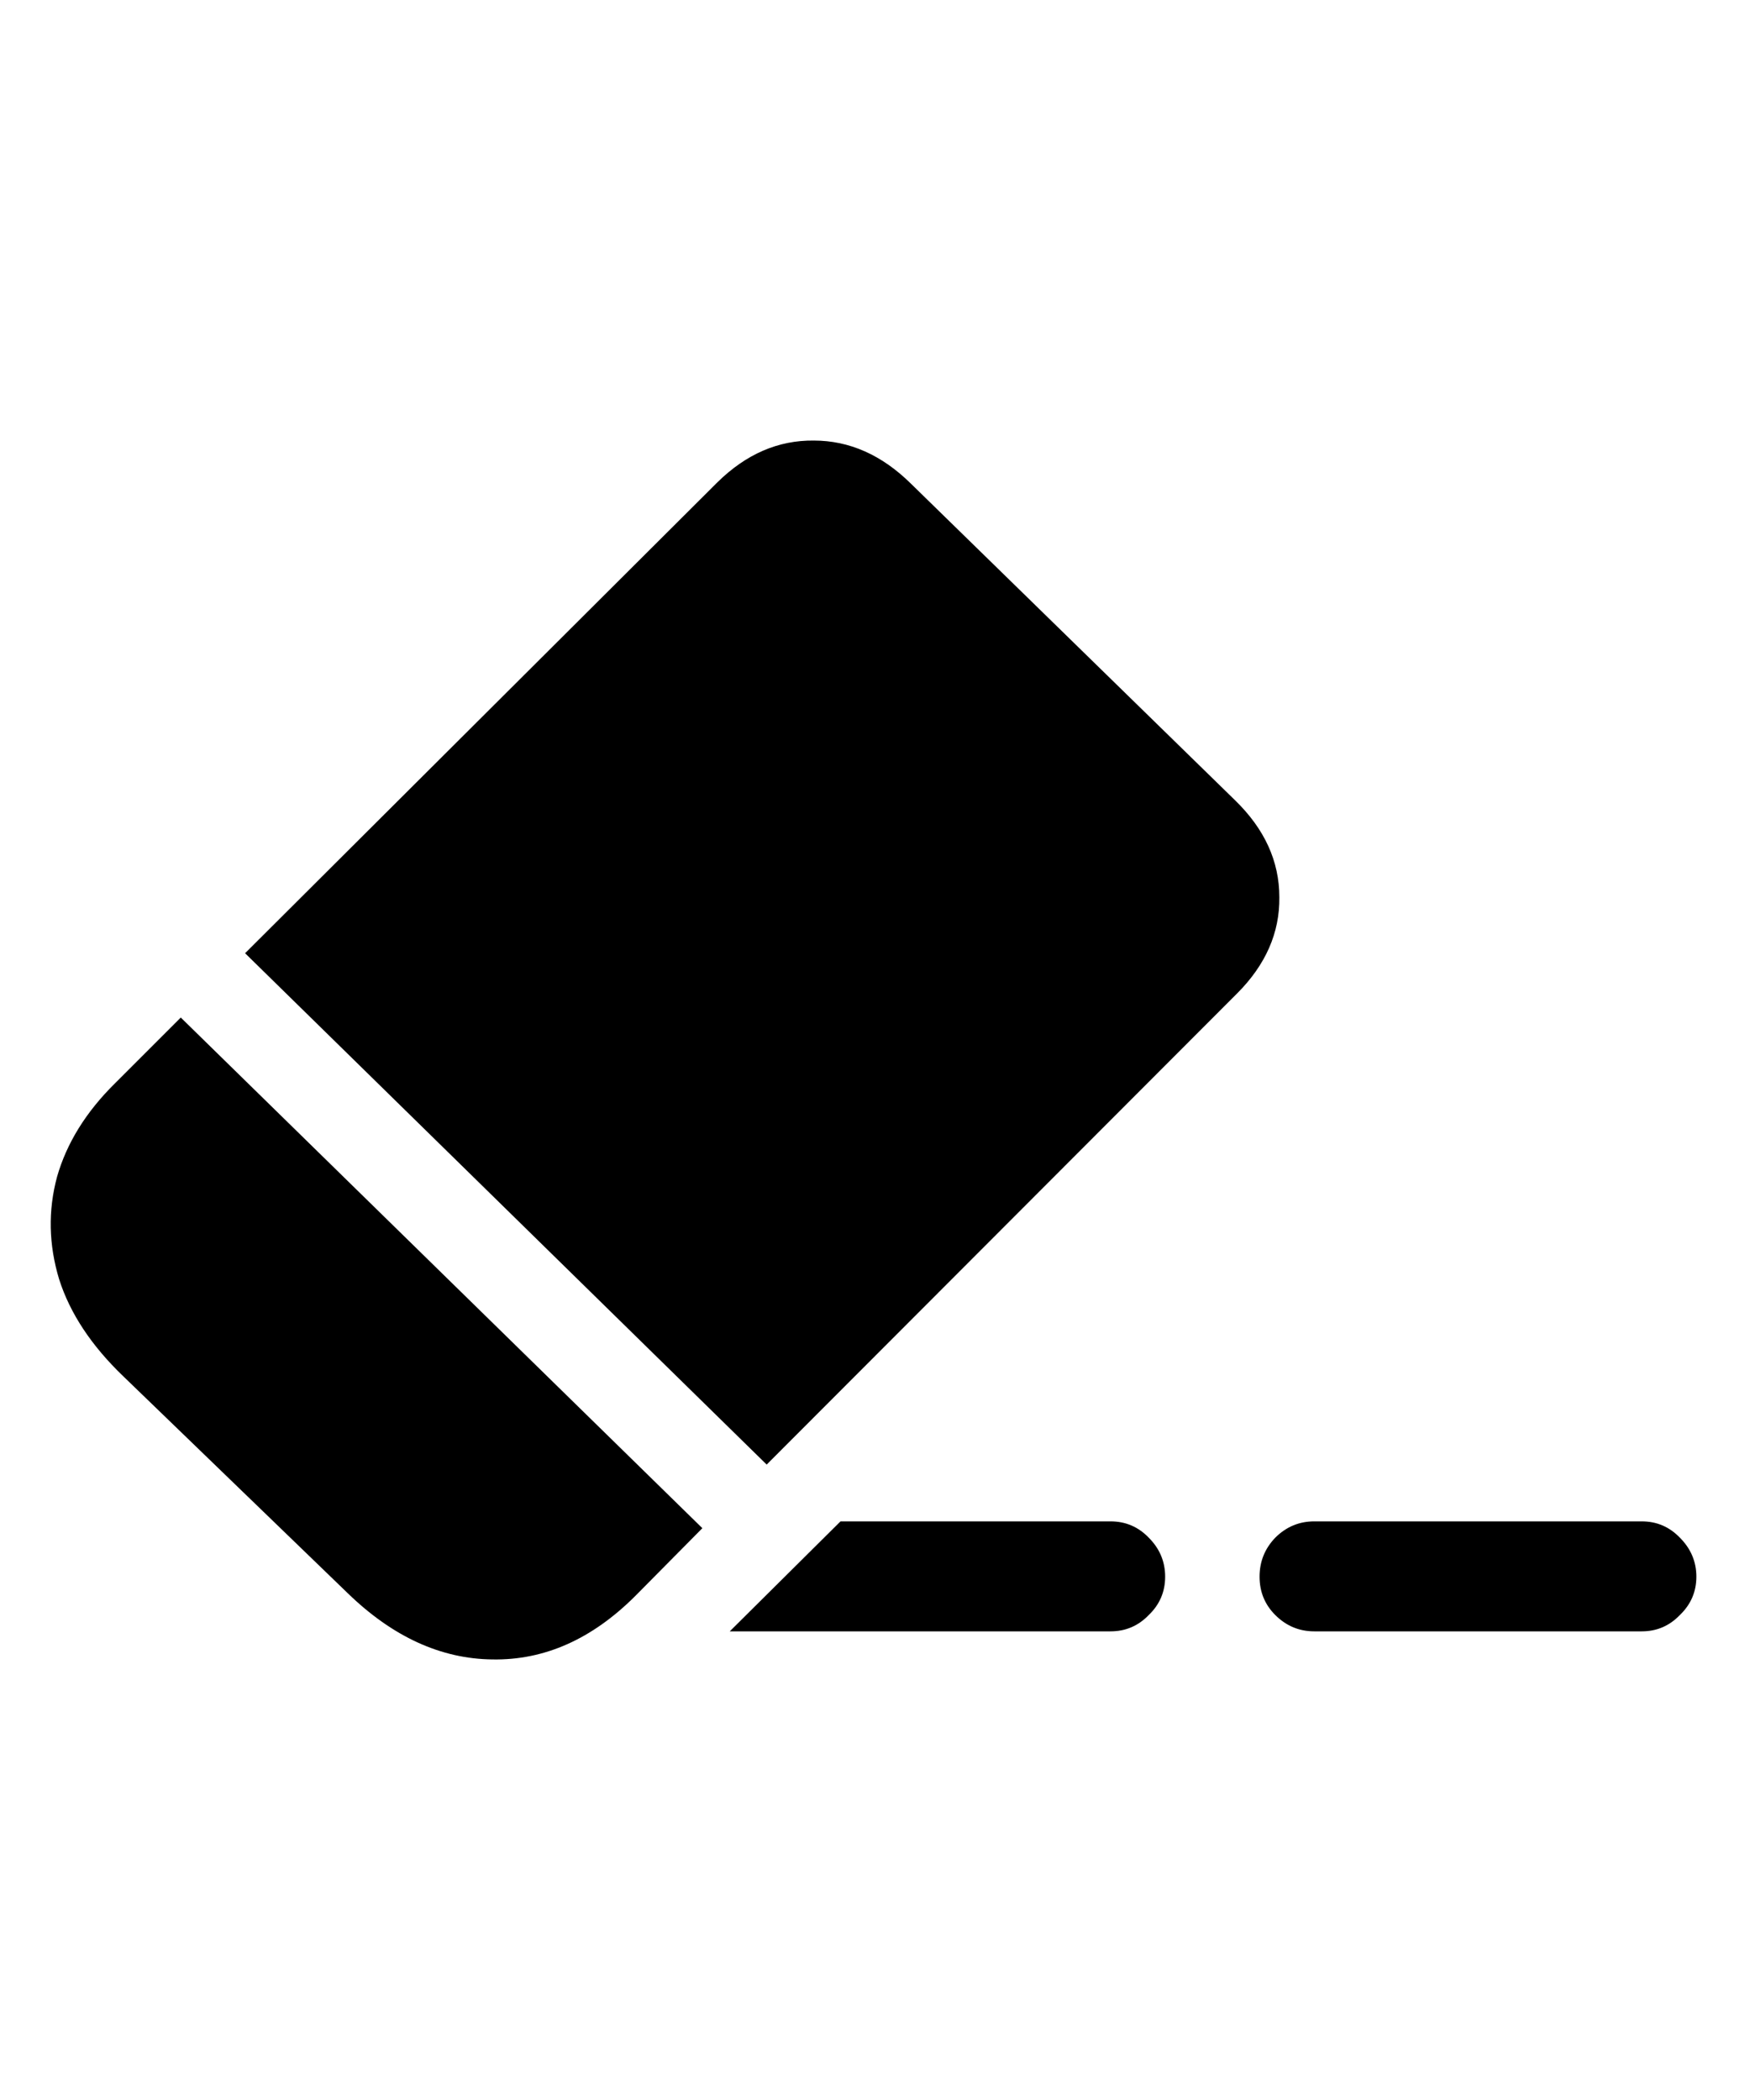 <svg
	color="rgb(0, 0, 0)"
	viewBox="0 0 20 24"
	fill="none"
	xmlns="http://www.w3.org/2000/svg"
>
	<path
		d="M8.34 18.644H12.691C12.863 18.644 13.009 18.582 13.129 18.457C13.254 18.337 13.316 18.191 13.316 18.019C13.316 17.848 13.254 17.699 13.129 17.574C13.009 17.449 12.863 17.387 12.691 17.387H9.606L8.34 18.644ZM15.02 18.644H18.762C18.934 18.644 19.079 18.582 19.199 18.457C19.324 18.337 19.387 18.191 19.387 18.019C19.387 17.848 19.324 17.699 19.199 17.574C19.079 17.449 18.934 17.387 18.762 17.387H15.02C14.848 17.387 14.699 17.449 14.574 17.574C14.454 17.699 14.395 17.848 14.395 18.019C14.395 18.191 14.454 18.337 14.574 18.457C14.699 18.582 14.848 18.644 15.02 18.644ZM1.41 15.73L3.973 18.207C4.488 18.707 5.04 18.959 5.629 18.965C6.223 18.975 6.767 18.733 7.262 18.238L8.027 17.465L2.066 11.629L1.316 12.379C0.983 12.707 0.762 13.064 0.652 13.449C0.548 13.835 0.556 14.225 0.676 14.621C0.801 15.012 1.046 15.381 1.41 15.73ZM2.801 10.894L8.762 16.738L14.137 11.355C14.465 11.027 14.626 10.66 14.621 10.254C14.621 9.842 14.452 9.473 14.113 9.144L10.41 5.527C10.077 5.199 9.707 5.035 9.301 5.035C8.895 5.03 8.527 5.189 8.199 5.512L2.801 10.894Z"
		fill="currentColor"
	/>
</svg>
